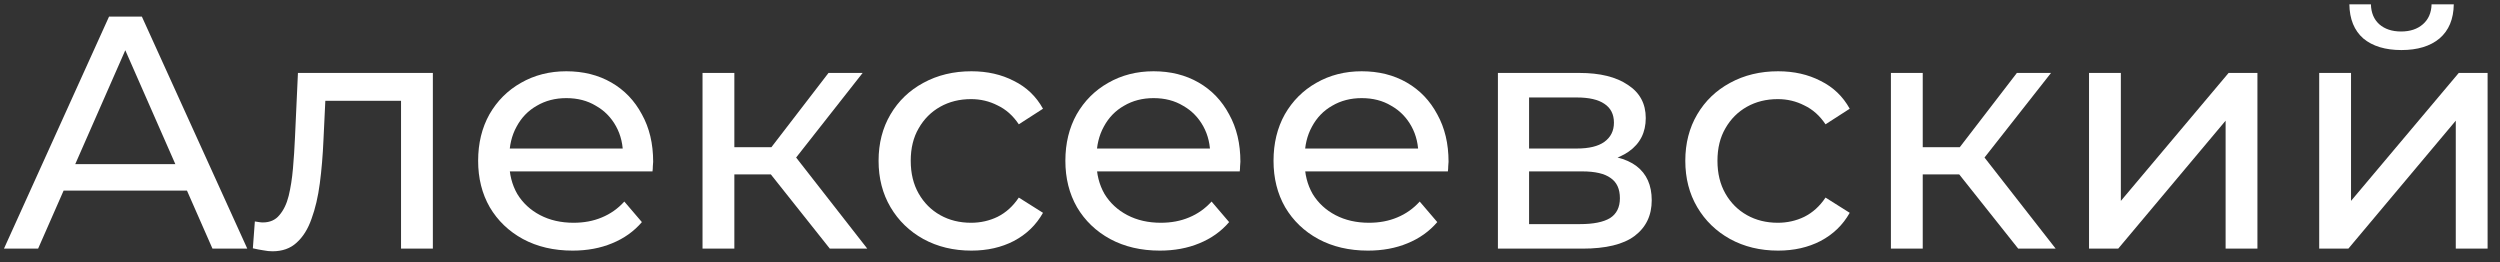 <svg width="181" height="19" viewBox="0 0 181 19" fill="none" xmlns="http://www.w3.org/2000/svg">
<rect x="0" y="0" width="181" height="19" fill="#333333" stroke="none"/>
<path d="M167.91 18V5.28H170.214V14.544L178.014 5.28H180.102V18H177.798V8.736L170.022 18H167.91ZM173.862 3.624C172.694 3.624 171.774 3.345 171.102 2.784C170.446 2.208 170.11 1.385 170.094 0.312H171.654C171.67 0.92 171.87 1.401 172.254 1.752C172.654 2.104 173.182 2.28 173.838 2.28C174.494 2.28 175.022 2.104 175.422 1.752C175.822 1.401 176.03 0.92 176.046 0.312H177.654C177.638 1.385 177.294 2.208 176.622 2.784C175.95 3.345 175.03 3.624 173.862 3.624Z" fill="white"/>
<path d="M151.246 18.001V5.281H153.55V14.545L161.35 5.281H163.438V18.001H161.134V8.737L153.358 18.001H151.246Z" fill="white"/>
<path d="M146.118 18.001L141.198 11.809L143.094 10.657L148.83 18.001H146.118ZM136.902 18.001V5.281H139.206V18.001H136.902ZM138.51 12.625V10.657H142.71V12.625H138.51ZM143.286 11.905L141.15 11.617L146.022 5.281H148.494L143.286 11.905Z" fill="white"/>
<path d="M128.736 18.144C127.44 18.144 126.28 17.864 125.256 17.304C124.248 16.744 123.456 15.976 122.88 15C122.304 14.024 122.016 12.904 122.016 11.64C122.016 10.376 122.304 9.256 122.88 8.28C123.456 7.304 124.248 6.544 125.256 6C126.28 5.44 127.44 5.16 128.736 5.16C129.888 5.16 130.912 5.392 131.808 5.856C132.72 6.304 133.424 6.976 133.92 7.872L132.168 9C131.752 8.376 131.24 7.92 130.632 7.632C130.04 7.328 129.4 7.176 128.712 7.176C127.88 7.176 127.136 7.36 126.48 7.728C125.824 8.096 125.304 8.616 124.92 9.288C124.536 9.944 124.344 10.728 124.344 11.64C124.344 12.552 124.536 13.344 124.92 14.016C125.304 14.688 125.824 15.208 126.48 15.576C127.136 15.944 127.88 16.128 128.712 16.128C129.4 16.128 130.04 15.984 130.632 15.696C131.24 15.392 131.752 14.928 132.168 14.304L133.92 15.408C133.424 16.288 132.72 16.968 131.808 17.448C130.912 17.912 129.888 18.144 128.736 18.144Z" fill="white"/>
<path d="M108.449 18.001V5.281H114.353C115.841 5.281 117.009 5.569 117.857 6.145C118.721 6.705 119.153 7.505 119.153 8.545C119.153 9.585 118.745 10.393 117.929 10.969C117.129 11.529 116.065 11.809 114.737 11.809L115.097 11.185C116.617 11.185 117.745 11.465 118.481 12.025C119.217 12.585 119.585 13.409 119.585 14.497C119.585 15.601 119.169 16.465 118.337 17.089C117.521 17.697 116.265 18.001 114.569 18.001H108.449ZM110.705 16.225H114.401C115.361 16.225 116.081 16.081 116.561 15.793C117.041 15.489 117.281 15.009 117.281 14.353C117.281 13.681 117.057 13.193 116.609 12.889C116.177 12.569 115.489 12.409 114.545 12.409H110.705V16.225ZM110.705 10.753H114.161C115.041 10.753 115.705 10.593 116.153 10.273C116.617 9.937 116.849 9.473 116.849 8.881C116.849 8.273 116.617 7.817 116.153 7.513C115.705 7.209 115.041 7.057 114.161 7.057H110.705V10.753Z" fill="white"/>
<path d="M99.043 18.144C97.683 18.144 96.483 17.864 95.443 17.304C94.419 16.744 93.619 15.976 93.043 15C92.483 14.024 92.203 12.904 92.203 11.64C92.203 10.376 92.475 9.256 93.019 8.28C93.579 7.304 94.339 6.544 95.299 6C96.275 5.44 97.371 5.16 98.587 5.16C99.819 5.16 100.907 5.432 101.851 5.976C102.795 6.52 103.531 7.288 104.059 8.28C104.603 9.256 104.875 10.4 104.875 11.712C104.875 11.808 104.867 11.92 104.851 12.048C104.851 12.176 104.843 12.296 104.827 12.408H94.003V10.752H103.627L102.691 11.328C102.707 10.512 102.539 9.784 102.187 9.144C101.835 8.504 101.347 8.008 100.723 7.656C100.115 7.288 99.403 7.104 98.587 7.104C97.787 7.104 97.075 7.288 96.451 7.656C95.827 8.008 95.339 8.512 94.987 9.168C94.635 9.808 94.459 10.544 94.459 11.376V11.76C94.459 12.608 94.651 13.368 95.035 14.04C95.435 14.696 95.987 15.208 96.691 15.576C97.395 15.944 98.203 16.128 99.115 16.128C99.867 16.128 100.547 16 101.155 15.744C101.779 15.488 102.323 15.104 102.787 14.592L104.059 16.08C103.483 16.752 102.763 17.264 101.899 17.616C101.051 17.968 100.099 18.144 99.043 18.144Z" fill="white"/>
<path d="M83.973 18.144C82.613 18.144 81.413 17.864 80.373 17.304C79.349 16.744 78.549 15.976 77.973 15C77.413 14.024 77.133 12.904 77.133 11.64C77.133 10.376 77.405 9.256 77.949 8.28C78.509 7.304 79.269 6.544 80.229 6C81.205 5.44 82.301 5.16 83.517 5.16C84.749 5.16 85.837 5.432 86.781 5.976C87.725 6.52 88.461 7.288 88.989 8.28C89.533 9.256 89.805 10.4 89.805 11.712C89.805 11.808 89.797 11.92 89.781 12.048C89.781 12.176 89.773 12.296 89.757 12.408H78.933V10.752H88.557L87.621 11.328C87.637 10.512 87.469 9.784 87.117 9.144C86.765 8.504 86.277 8.008 85.653 7.656C85.045 7.288 84.333 7.104 83.517 7.104C82.717 7.104 82.005 7.288 81.381 7.656C80.757 8.008 80.269 8.512 79.917 9.168C79.565 9.808 79.389 10.544 79.389 11.376V11.76C79.389 12.608 79.581 13.368 79.965 14.04C80.365 14.696 80.917 15.208 81.621 15.576C82.325 15.944 83.133 16.128 84.045 16.128C84.797 16.128 85.477 16 86.085 15.744C86.709 15.488 87.253 15.104 87.717 14.592L88.989 16.08C88.413 16.752 87.693 17.264 86.829 17.616C85.981 17.968 85.029 18.144 83.973 18.144Z" fill="white"/>
<path d="M70.329 18.144C69.033 18.144 67.873 17.864 66.849 17.304C65.841 16.744 65.049 15.976 64.473 15C63.897 14.024 63.609 12.904 63.609 11.64C63.609 10.376 63.897 9.256 64.473 8.28C65.049 7.304 65.841 6.544 66.849 6C67.873 5.44 69.033 5.16 70.329 5.16C71.481 5.16 72.505 5.392 73.401 5.856C74.313 6.304 75.017 6.976 75.513 7.872L73.761 9C73.345 8.376 72.833 7.92 72.225 7.632C71.633 7.328 70.993 7.176 70.305 7.176C69.473 7.176 68.729 7.36 68.073 7.728C67.417 8.096 66.897 8.616 66.513 9.288C66.129 9.944 65.937 10.728 65.937 11.64C65.937 12.552 66.129 13.344 66.513 14.016C66.897 14.688 67.417 15.208 68.073 15.576C68.729 15.944 69.473 16.128 70.305 16.128C70.993 16.128 71.633 15.984 72.225 15.696C72.833 15.392 73.345 14.928 73.761 14.304L75.513 15.408C75.017 16.288 74.313 16.968 73.401 17.448C72.505 17.912 71.481 18.144 70.329 18.144Z" fill="white"/>
<path d="M60.079 18.001L55.159 11.809L57.055 10.657L62.791 18.001H60.079ZM50.863 18.001V5.281H53.167V18.001H50.863ZM52.471 12.625V10.657H56.671V12.625H52.471ZM57.247 11.905L55.111 11.617L59.983 5.281H62.455L57.247 11.905Z" fill="white"/>
<path d="M41.457 18.144C40.097 18.144 38.897 17.864 37.857 17.304C36.833 16.744 36.033 15.976 35.457 15C34.897 14.024 34.617 12.904 34.617 11.64C34.617 10.376 34.889 9.256 35.433 8.28C35.993 7.304 36.753 6.544 37.713 6C38.689 5.44 39.785 5.16 41.001 5.16C42.233 5.16 43.321 5.432 44.265 5.976C45.209 6.52 45.945 7.288 46.473 8.28C47.017 9.256 47.289 10.4 47.289 11.712C47.289 11.808 47.281 11.92 47.265 12.048C47.265 12.176 47.257 12.296 47.241 12.408H36.417V10.752H46.041L45.105 11.328C45.121 10.512 44.953 9.784 44.601 9.144C44.249 8.504 43.761 8.008 43.137 7.656C42.529 7.288 41.817 7.104 41.001 7.104C40.201 7.104 39.489 7.288 38.865 7.656C38.241 8.008 37.753 8.512 37.401 9.168C37.049 9.808 36.873 10.544 36.873 11.376V11.76C36.873 12.608 37.065 13.368 37.449 14.04C37.849 14.696 38.401 15.208 39.105 15.576C39.809 15.944 40.617 16.128 41.529 16.128C42.281 16.128 42.961 16 43.569 15.744C44.193 15.488 44.737 15.104 45.201 14.592L46.473 16.08C45.897 16.752 45.177 17.264 44.313 17.616C43.465 17.968 42.513 18.144 41.457 18.144Z" fill="white"/>
<path d="M18.307 17.977L18.451 16.033C18.563 16.049 18.667 16.065 18.763 16.081C18.859 16.097 18.947 16.105 19.027 16.105C19.539 16.105 19.939 15.929 20.227 15.577C20.531 15.225 20.755 14.761 20.899 14.185C21.043 13.593 21.147 12.929 21.211 12.193C21.275 11.457 21.323 10.721 21.355 9.985L21.571 5.281H31.339V18.001H29.035V6.625L29.587 7.297H23.059L23.587 6.601L23.419 10.129C23.371 11.249 23.283 12.297 23.155 13.273C23.027 14.249 22.827 15.105 22.555 15.841C22.299 16.577 21.939 17.153 21.475 17.569C21.027 17.985 20.443 18.193 19.723 18.193C19.515 18.193 19.291 18.169 19.051 18.121C18.827 18.089 18.579 18.041 18.307 17.977Z" fill="white"/>
<path d="M0.287 18.001L7.895 1.201H10.271L17.903 18.001H15.383L8.591 2.545H9.551L2.759 18.001H0.287ZM3.527 13.801L4.175 11.881H13.631L14.327 13.801H3.527Z" fill="white"/>
</svg>
